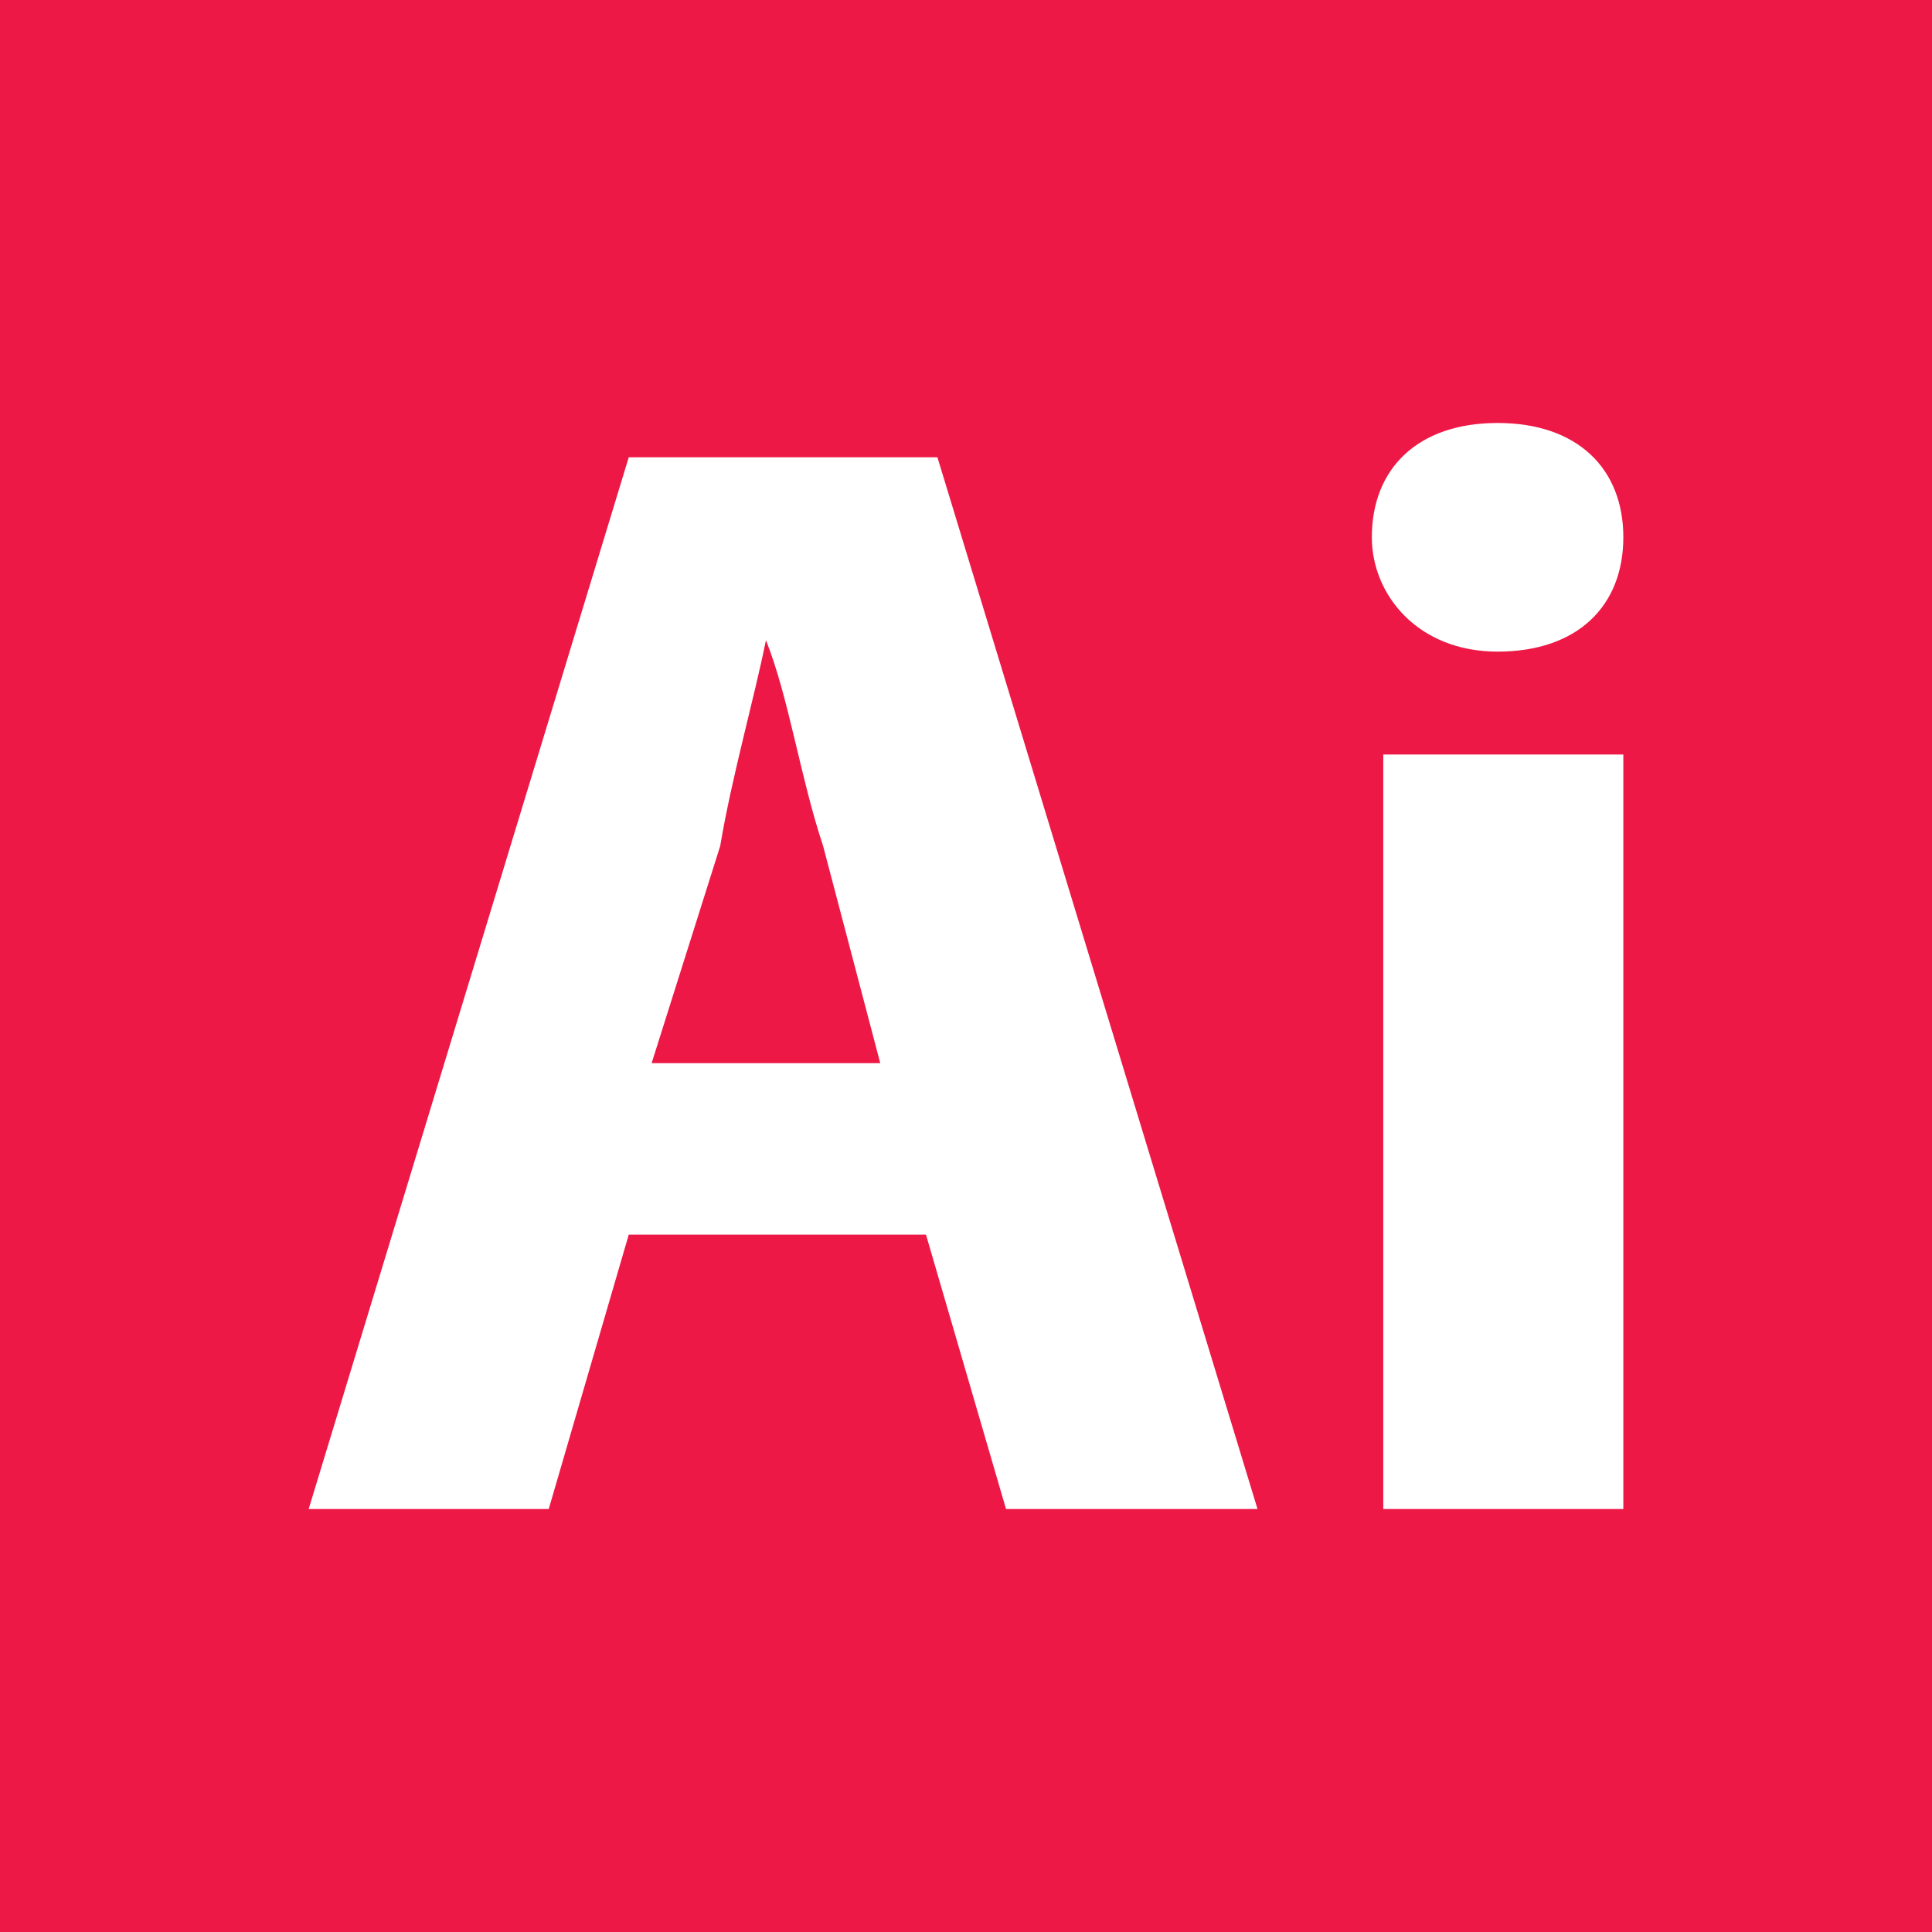<?xml version="1.0" encoding="utf-8"?>
<!-- Generator: Adobe Illustrator 25.0.0, SVG Export Plug-In . SVG Version: 6.00 Build 0)  -->
<svg version="1.1" id="Capa_1" xmlns="http://www.w3.org/2000/svg" xmlns:xlink="http://www.w3.org/1999/xlink" x="0px" y="0px"
	 viewBox="0 0 16.9 16.9" style="enable-background:new 0 0 16.9 16.9;" xml:space="preserve">
<style type="text/css">
	.st0{fill:#ED1846;}
</style>
<g>
	<g>
		<path class="st0" d="M6.7,5.6L6.7,5.6C6.6,6.1,6.4,6.8,6.3,7.4L5.7,9.3h2L7.2,7.4C7,6.8,6.9,6.1,6.7,5.6z"/>
		<path class="st0" d="M16.3-0.6H0.5c-0.6,0-1.1,0.5-1.1,1.1v15.8c0,0.6,0.5,1.1,1.1,1.1h15.8c0.6,0,1.1-0.5,1.1-1.1V0.5
			C17.4-0.1,16.9-0.6,16.3-0.6z M8.8,13.2l-0.7-2.4H5.5l-0.7,2.4H2.7L5.5,4h2.7l2.8,9.2H8.8z M14.2,13.2h-2.1V6.6h2.1V13.2z
			 M13.1,5.7c-0.7,0-1.1-0.5-1.1-1c0-0.6,0.4-1,1.1-1c0.7,0,1.1,0.4,1.1,1C14.2,5.3,13.8,5.7,13.1,5.7z"/>
	</g>
</g>
</svg>
